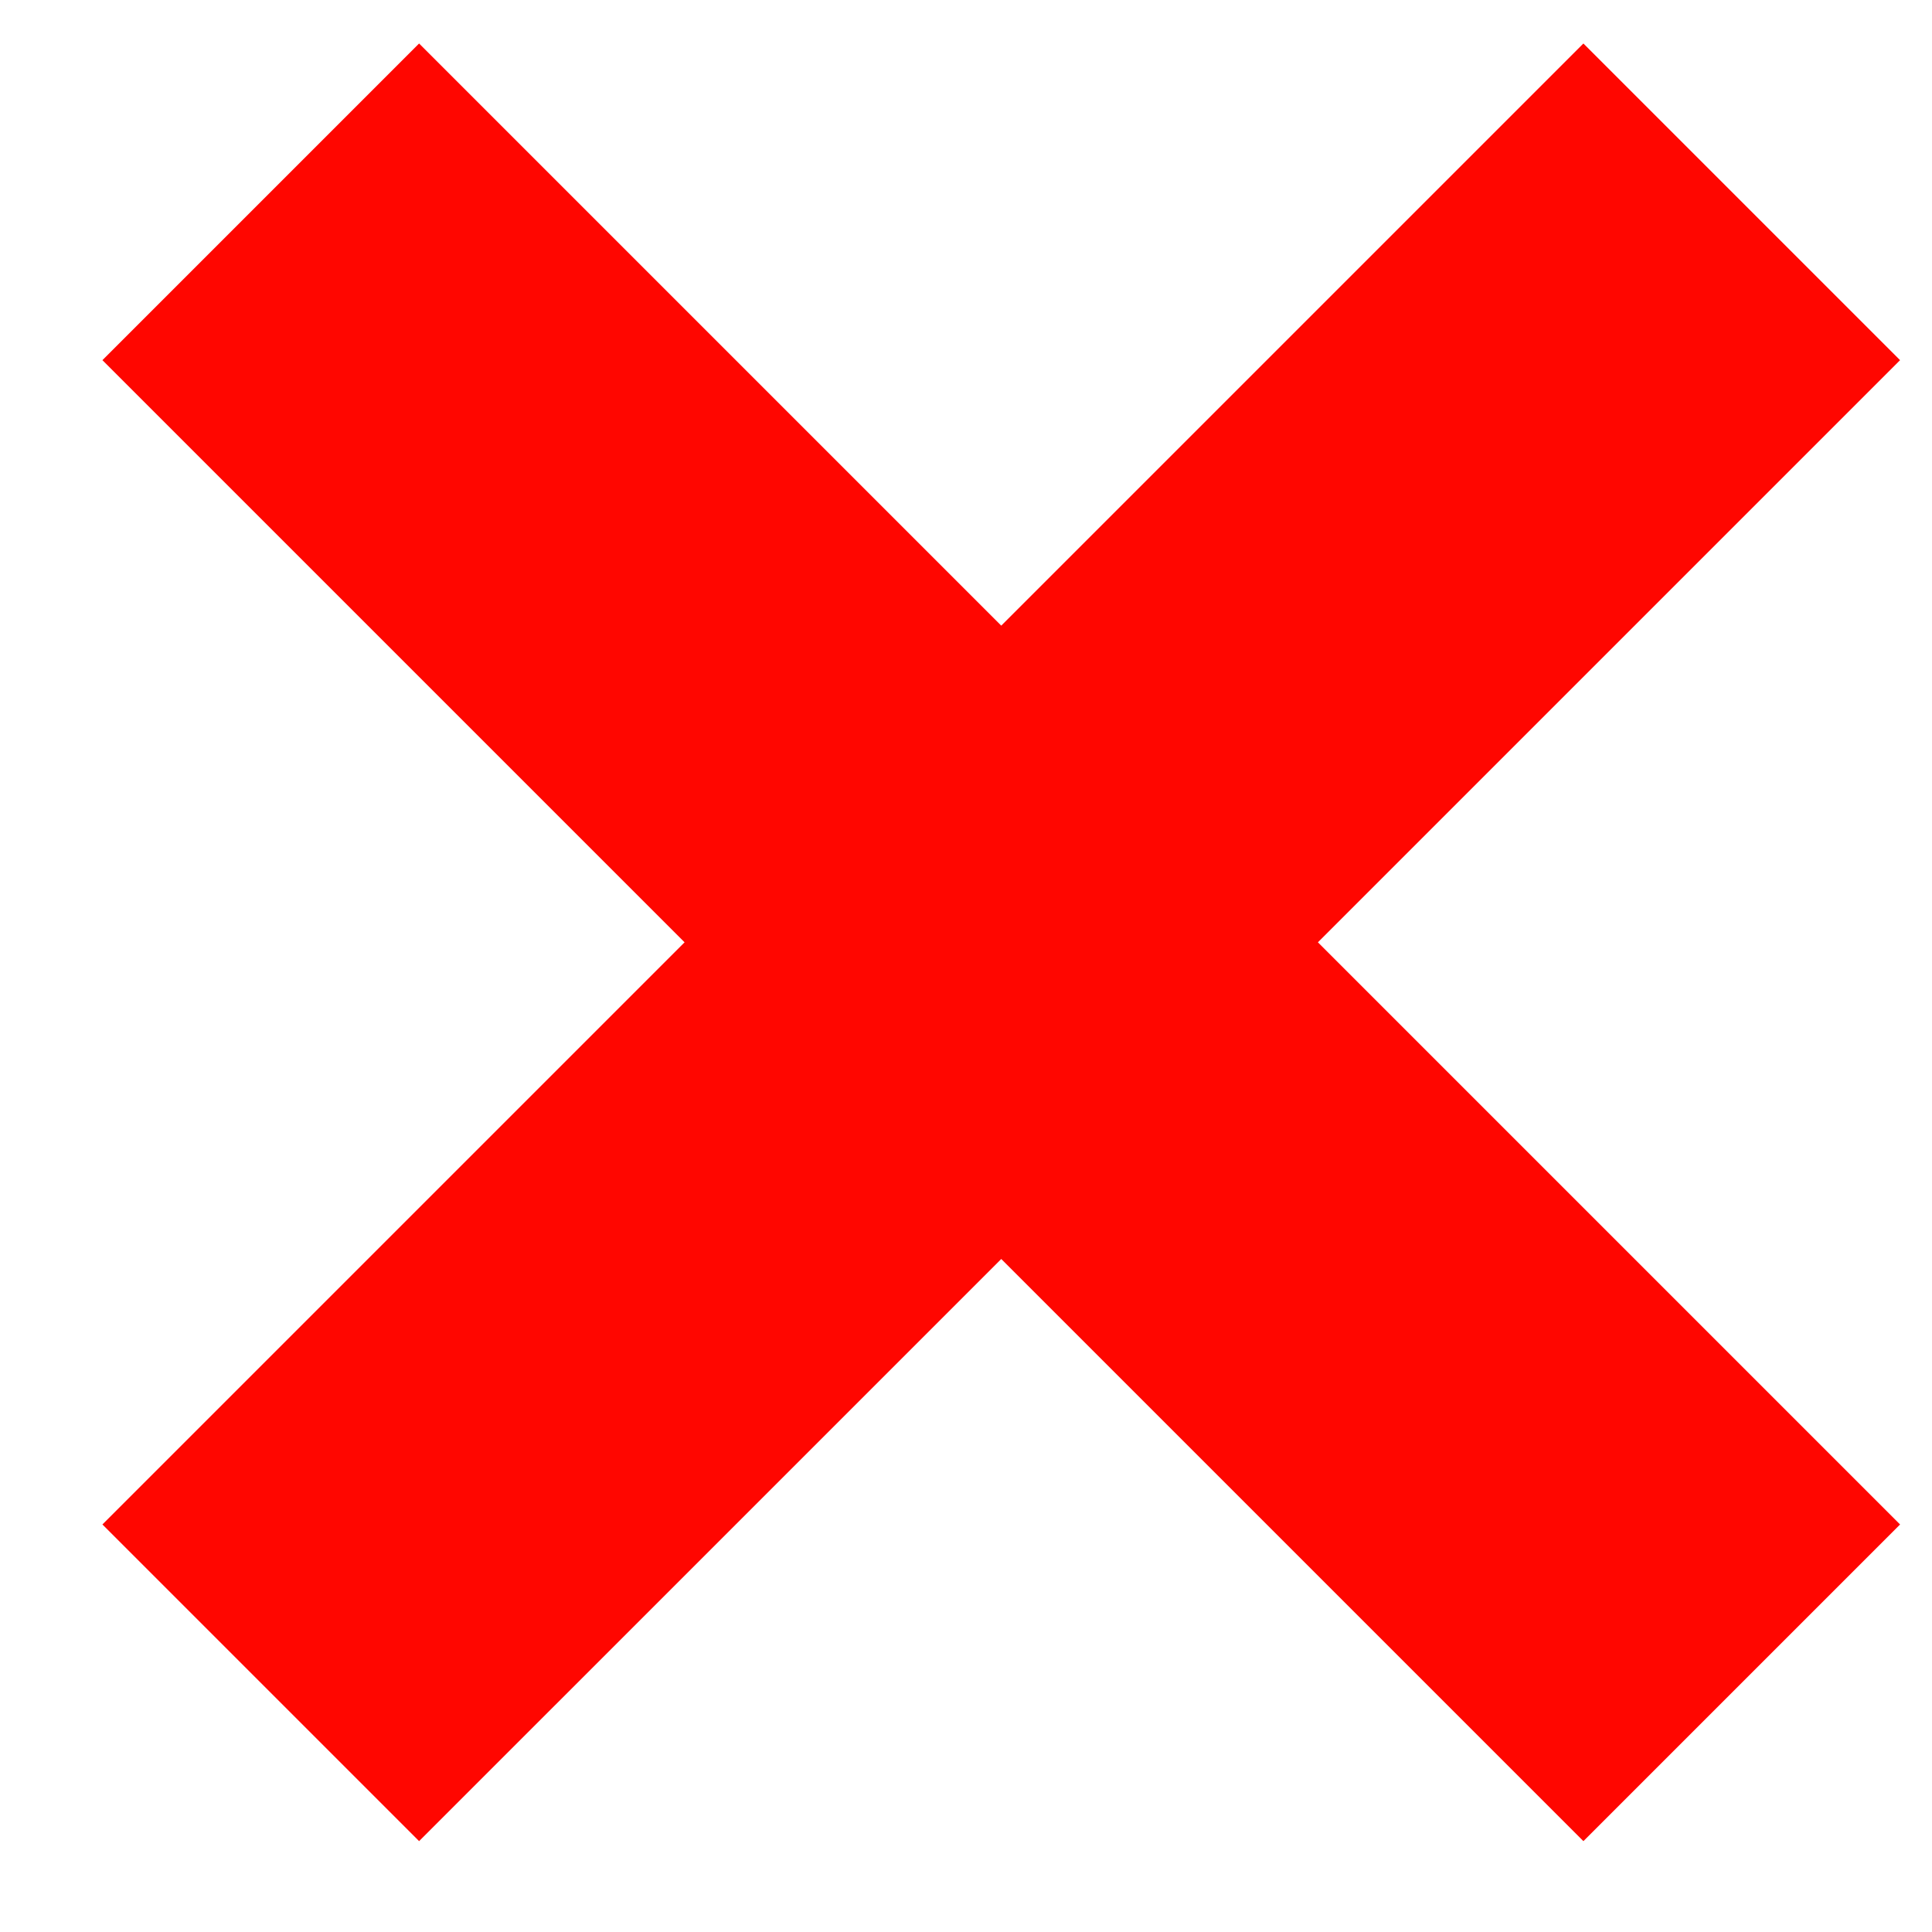 <?xml version="1.0" encoding="UTF-8" standalone="no"?>
<svg width="15px" height="15px" viewBox="0 0 15 15" version="1.1" xmlns="http://www.w3.org/2000/svg" xmlns:xlink="http://www.w3.org/1999/xlink">
    <!-- Generator: Sketch 41 (35326) - http://www.bohemiancoding.com/sketch -->
    <title>Combined Shape</title>
    <desc>Created with Sketch.</desc>
    <defs></defs>
    <g id="Welcome" stroke="none" stroke-width="1" fill="none" fill-rule="evenodd">
        <g id="popup-+o" transform="translate(-1067, -66)" fill="#FF0600">
            <g id="Group-58" transform="translate(4, -4)">
                <g id="Group-41" transform="translate(1051, 58)">
                    <g id="Group-45" transform="translate(19.5, 19.5) rotate(-45) translate(-19.5, -19.5) translate(11, 11)">
                        <path d="M10.562,10.302 L16.954,10.302 L16.954,6.825 L10.562,6.825 L10.562,0.433 L7.085,0.433 L7.085,6.825 L0.693,6.825 L0.693,10.302 L7.085,10.302 L7.085,16.694 L10.562,16.694 L10.562,10.302 Z" id="Combined-Shape"></path>
                    </g>
                </g>
            </g>
        </g>
    </g>
</svg>